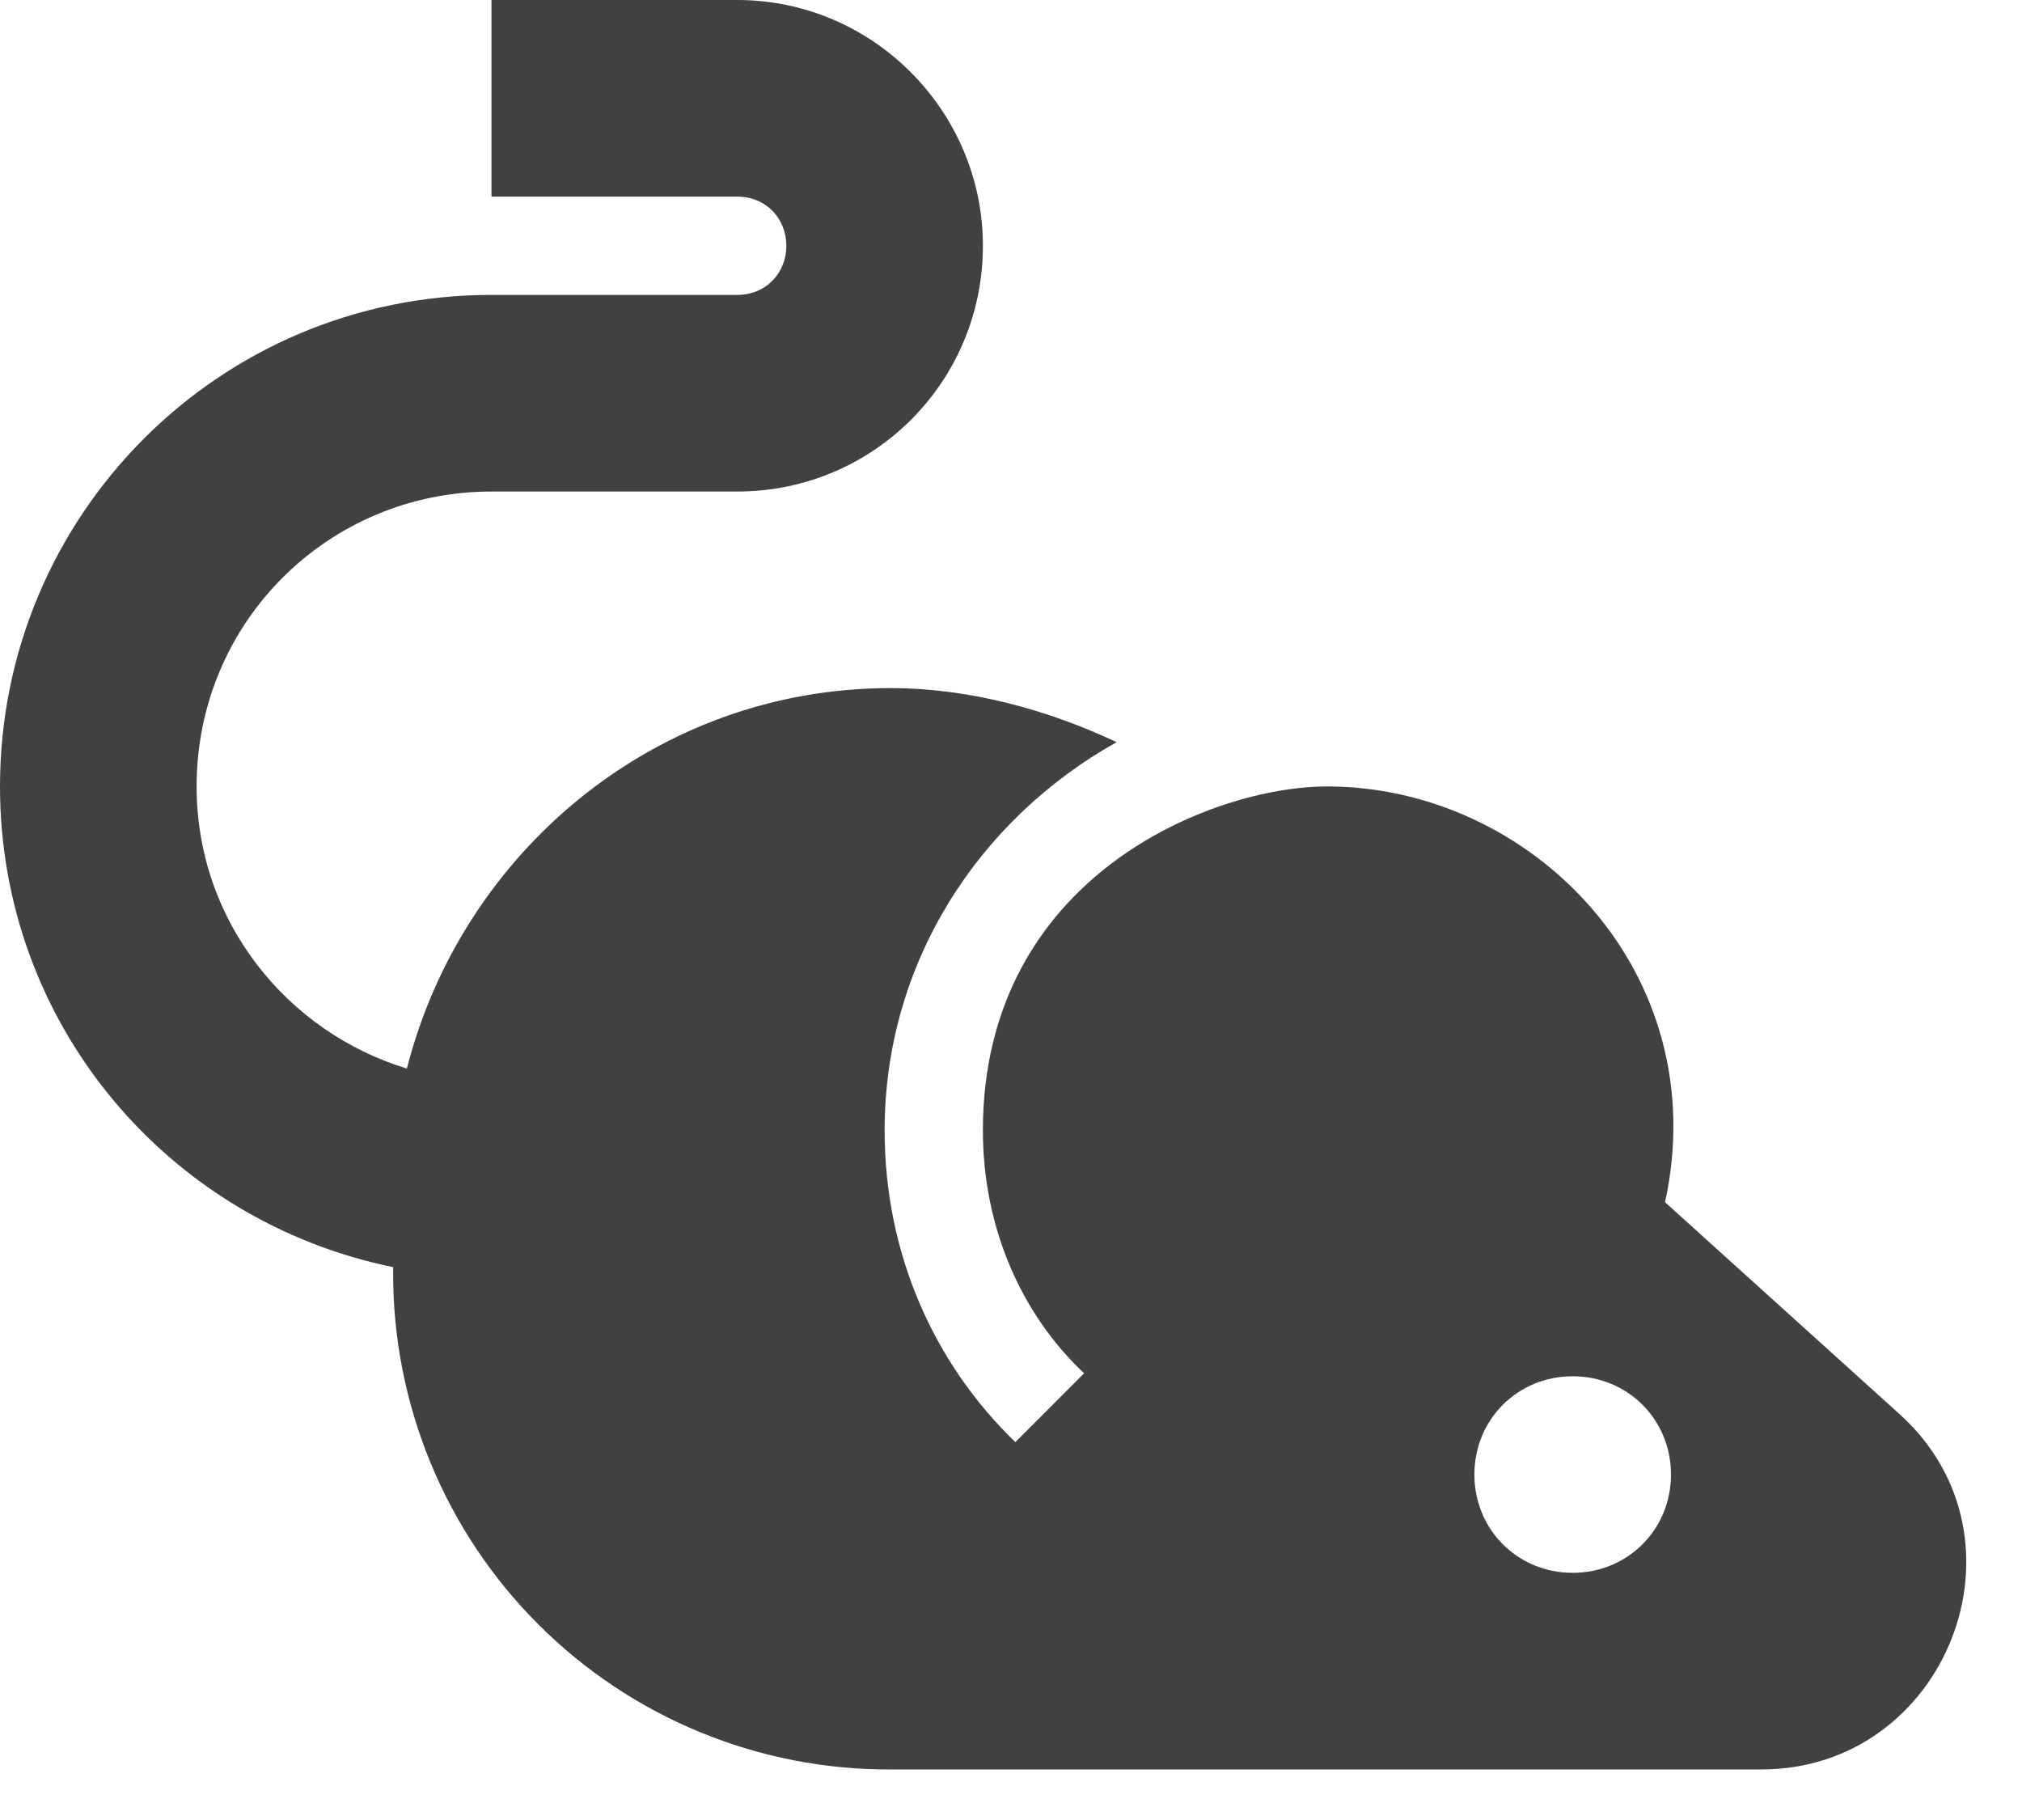 <svg width="30" height="27" viewBox="0 0 30 27" fill="none" xmlns="http://www.w3.org/2000/svg">
<path d="M28.19 20.985C30.231 22.837 28.875 26.25 26.133 26.25H13.213C12.242 26.254 11.281 26.066 10.384 25.696C9.487 25.327 8.672 24.783 7.986 24.097C7.3 23.411 6.757 22.596 6.387 21.699C6.018 20.802 5.829 19.841 5.833 18.871V18.798C2.479 18.113 0 15.181 0 11.667C0 7.656 3.237 4.375 7.292 4.375H10.938C11.375 4.375 11.667 4.04 11.667 3.646C11.667 3.252 11.375 2.917 10.938 2.917H7.292V0H10.938C12.95 0 14.583 1.648 14.583 3.646C14.583 5.673 12.95 7.292 10.938 7.292H7.292C4.871 7.292 2.917 9.231 2.917 11.667C2.917 13.665 4.258 15.312 6.037 15.852C6.854 12.644 9.727 10.208 13.213 10.208C14.379 10.208 15.546 10.529 16.567 11.01C14.51 12.162 13.125 14.292 13.125 16.771C13.125 18.594 13.854 20.227 15.065 21.394L16.085 20.373C15.137 19.483 14.583 18.185 14.583 16.771C14.583 12.994 17.996 11.667 19.688 11.667C22.721 11.667 25.448 14.423 24.704 17.835L28.19 20.985ZM23.333 23.333C24.15 23.333 24.792 22.692 24.792 21.875C24.792 21.058 24.15 20.417 23.333 20.417C22.517 20.417 21.875 21.058 21.875 21.875C21.875 22.692 22.517 23.333 23.333 23.333Z" fill="#414141"/>
</svg>
